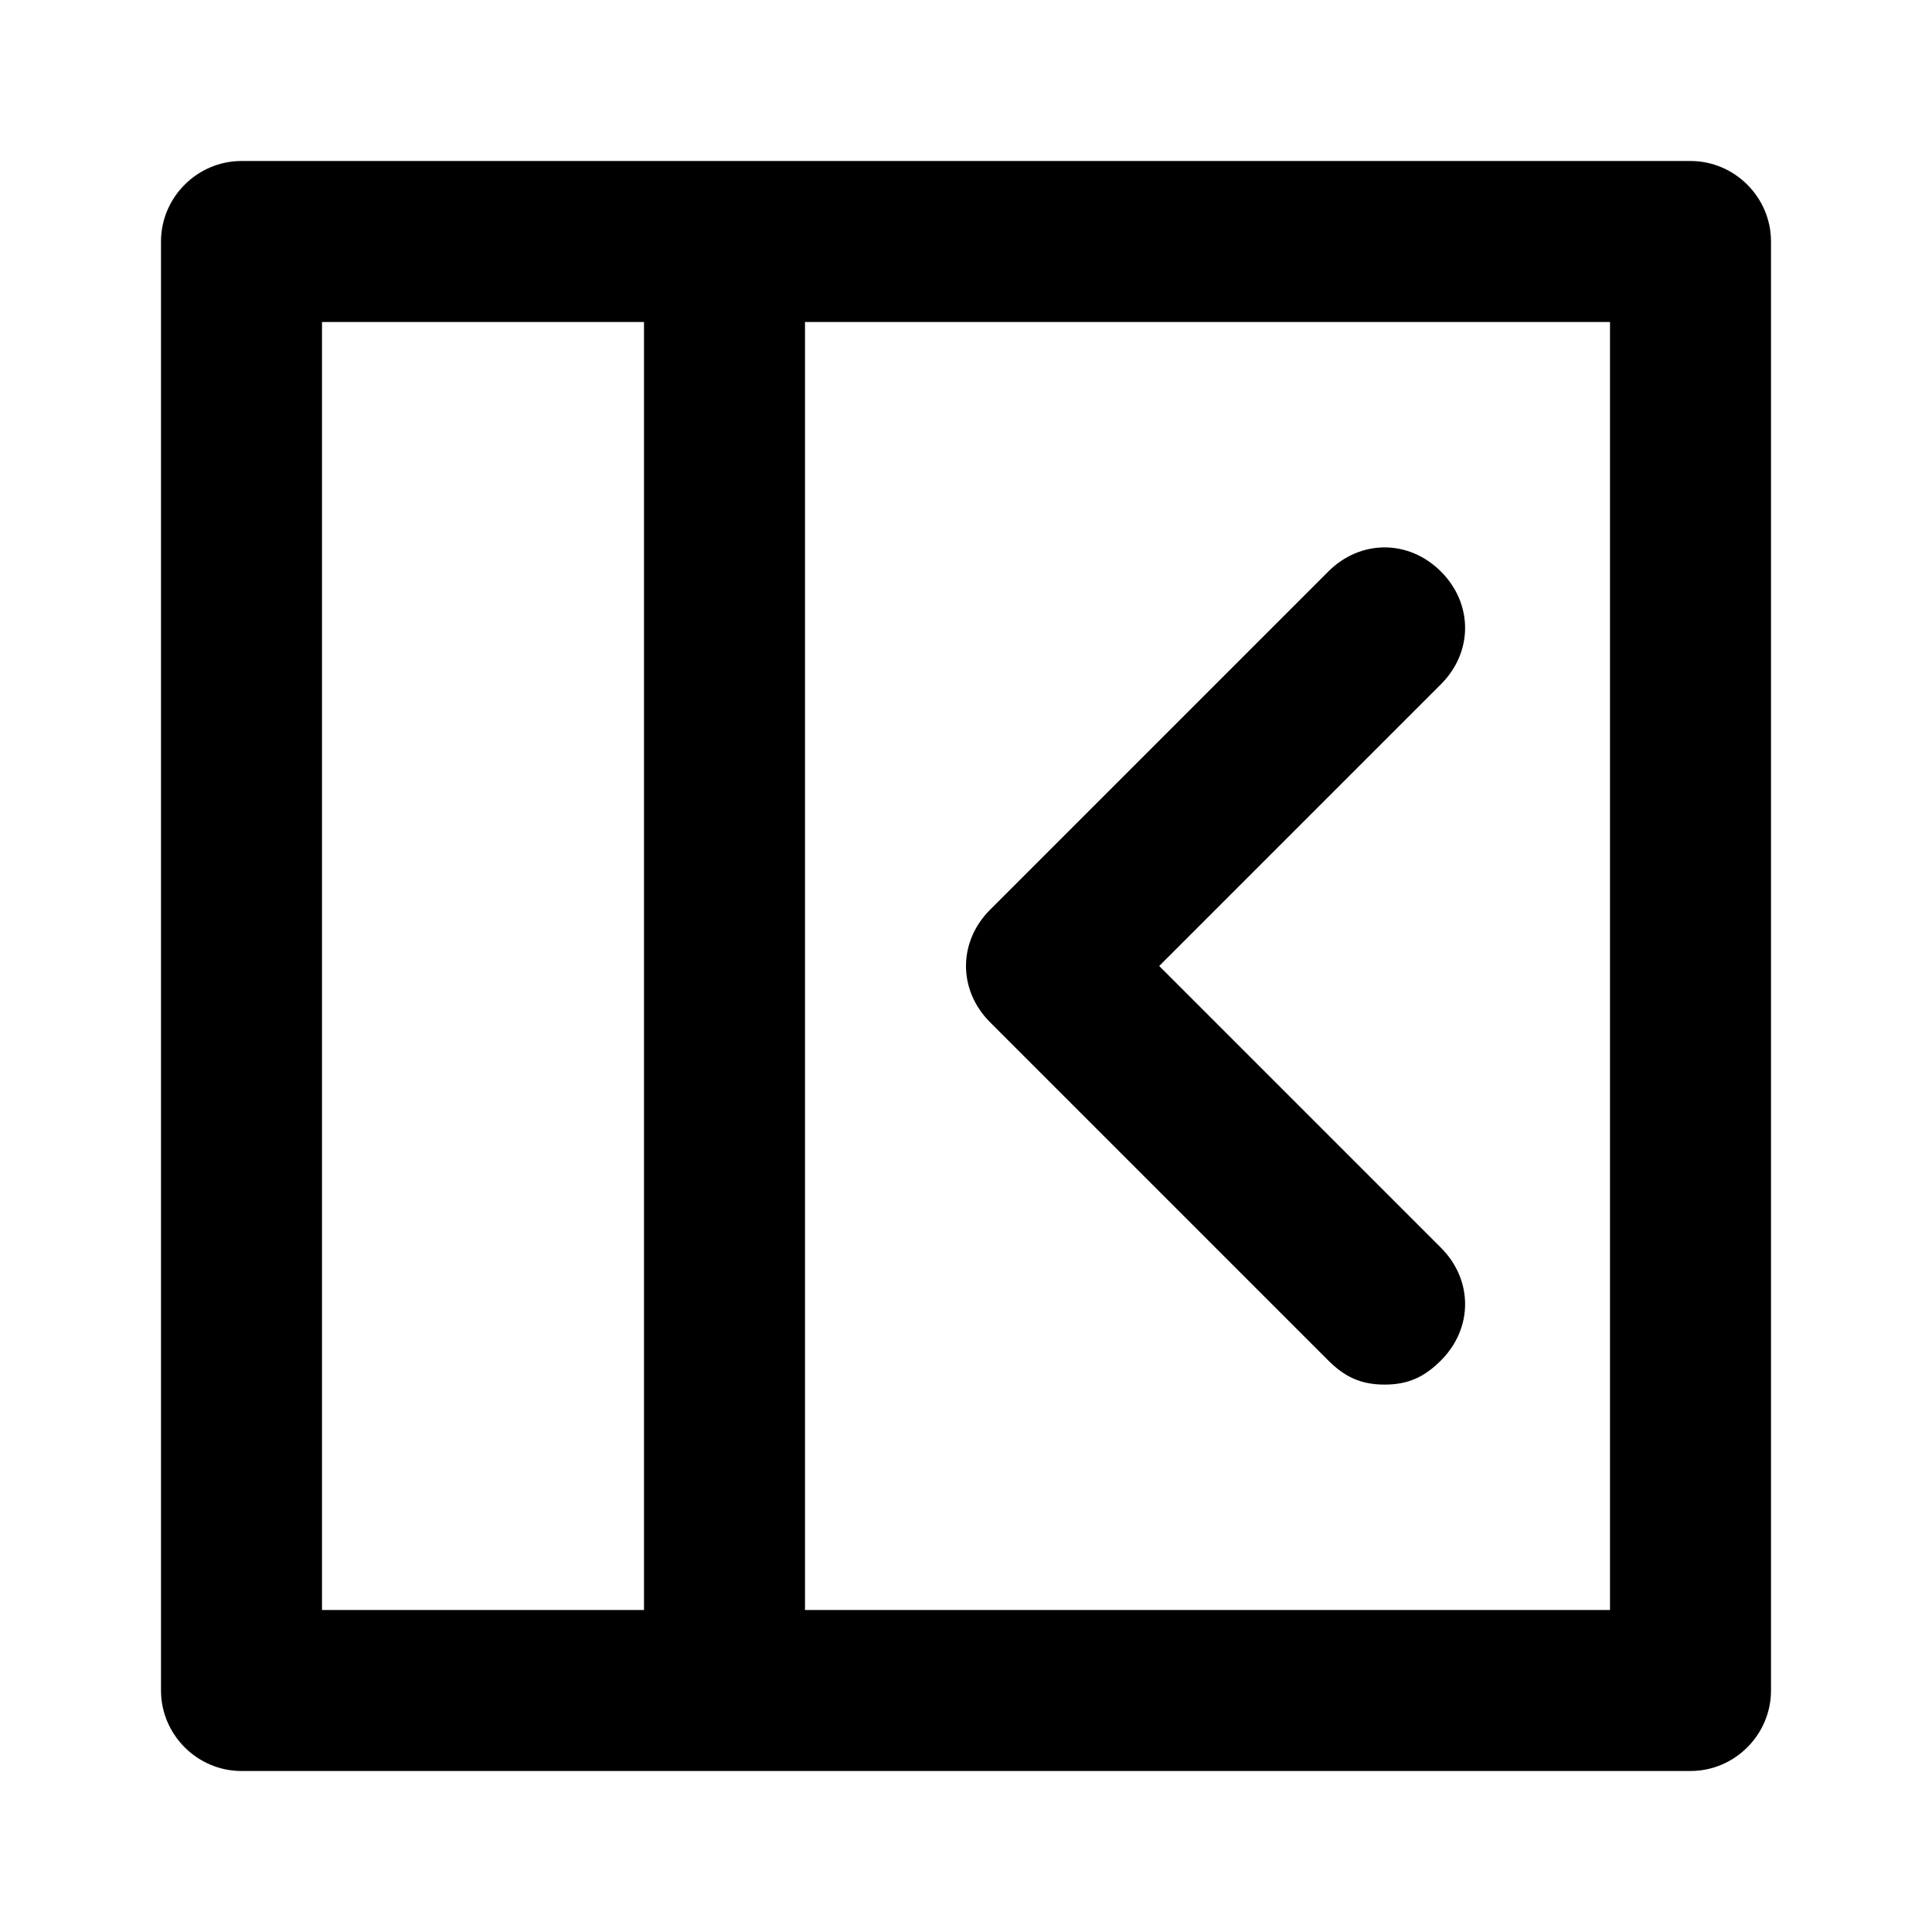 <svg xmlns="http://www.w3.org/2000/svg" xml:space="preserve" style="fill-rule:evenodd;clip-rule:evenodd;stroke-linejoin:round;stroke-miterlimit:2" viewBox="0 0 24 24"><path d="M21 2H3c-.549 0-1 .451-1 1v18c0 .549.451 1 1 1h18c.549 0 1-.451 1-1V3c0-.549-.451-1-1-1ZM8 20H4V4h4v16Zm12 0H10V4h10v16Z" style="fill-rule:nonzero"/><path d="m11.3 12 3.5-3.5c.4-.4.4-1 0-1.4-.4-.4-1-.4-1.4 0l-4.2 4.2c-.4.4-.4 1 0 1.4l4.2 4.2c.2.2.4.3.7.3.3 0 .5-.1.7-.3.4-.4.4-1 0-1.4L11.3 12Z" style="fill-rule:nonzero" transform="translate(3.1)"/></svg>